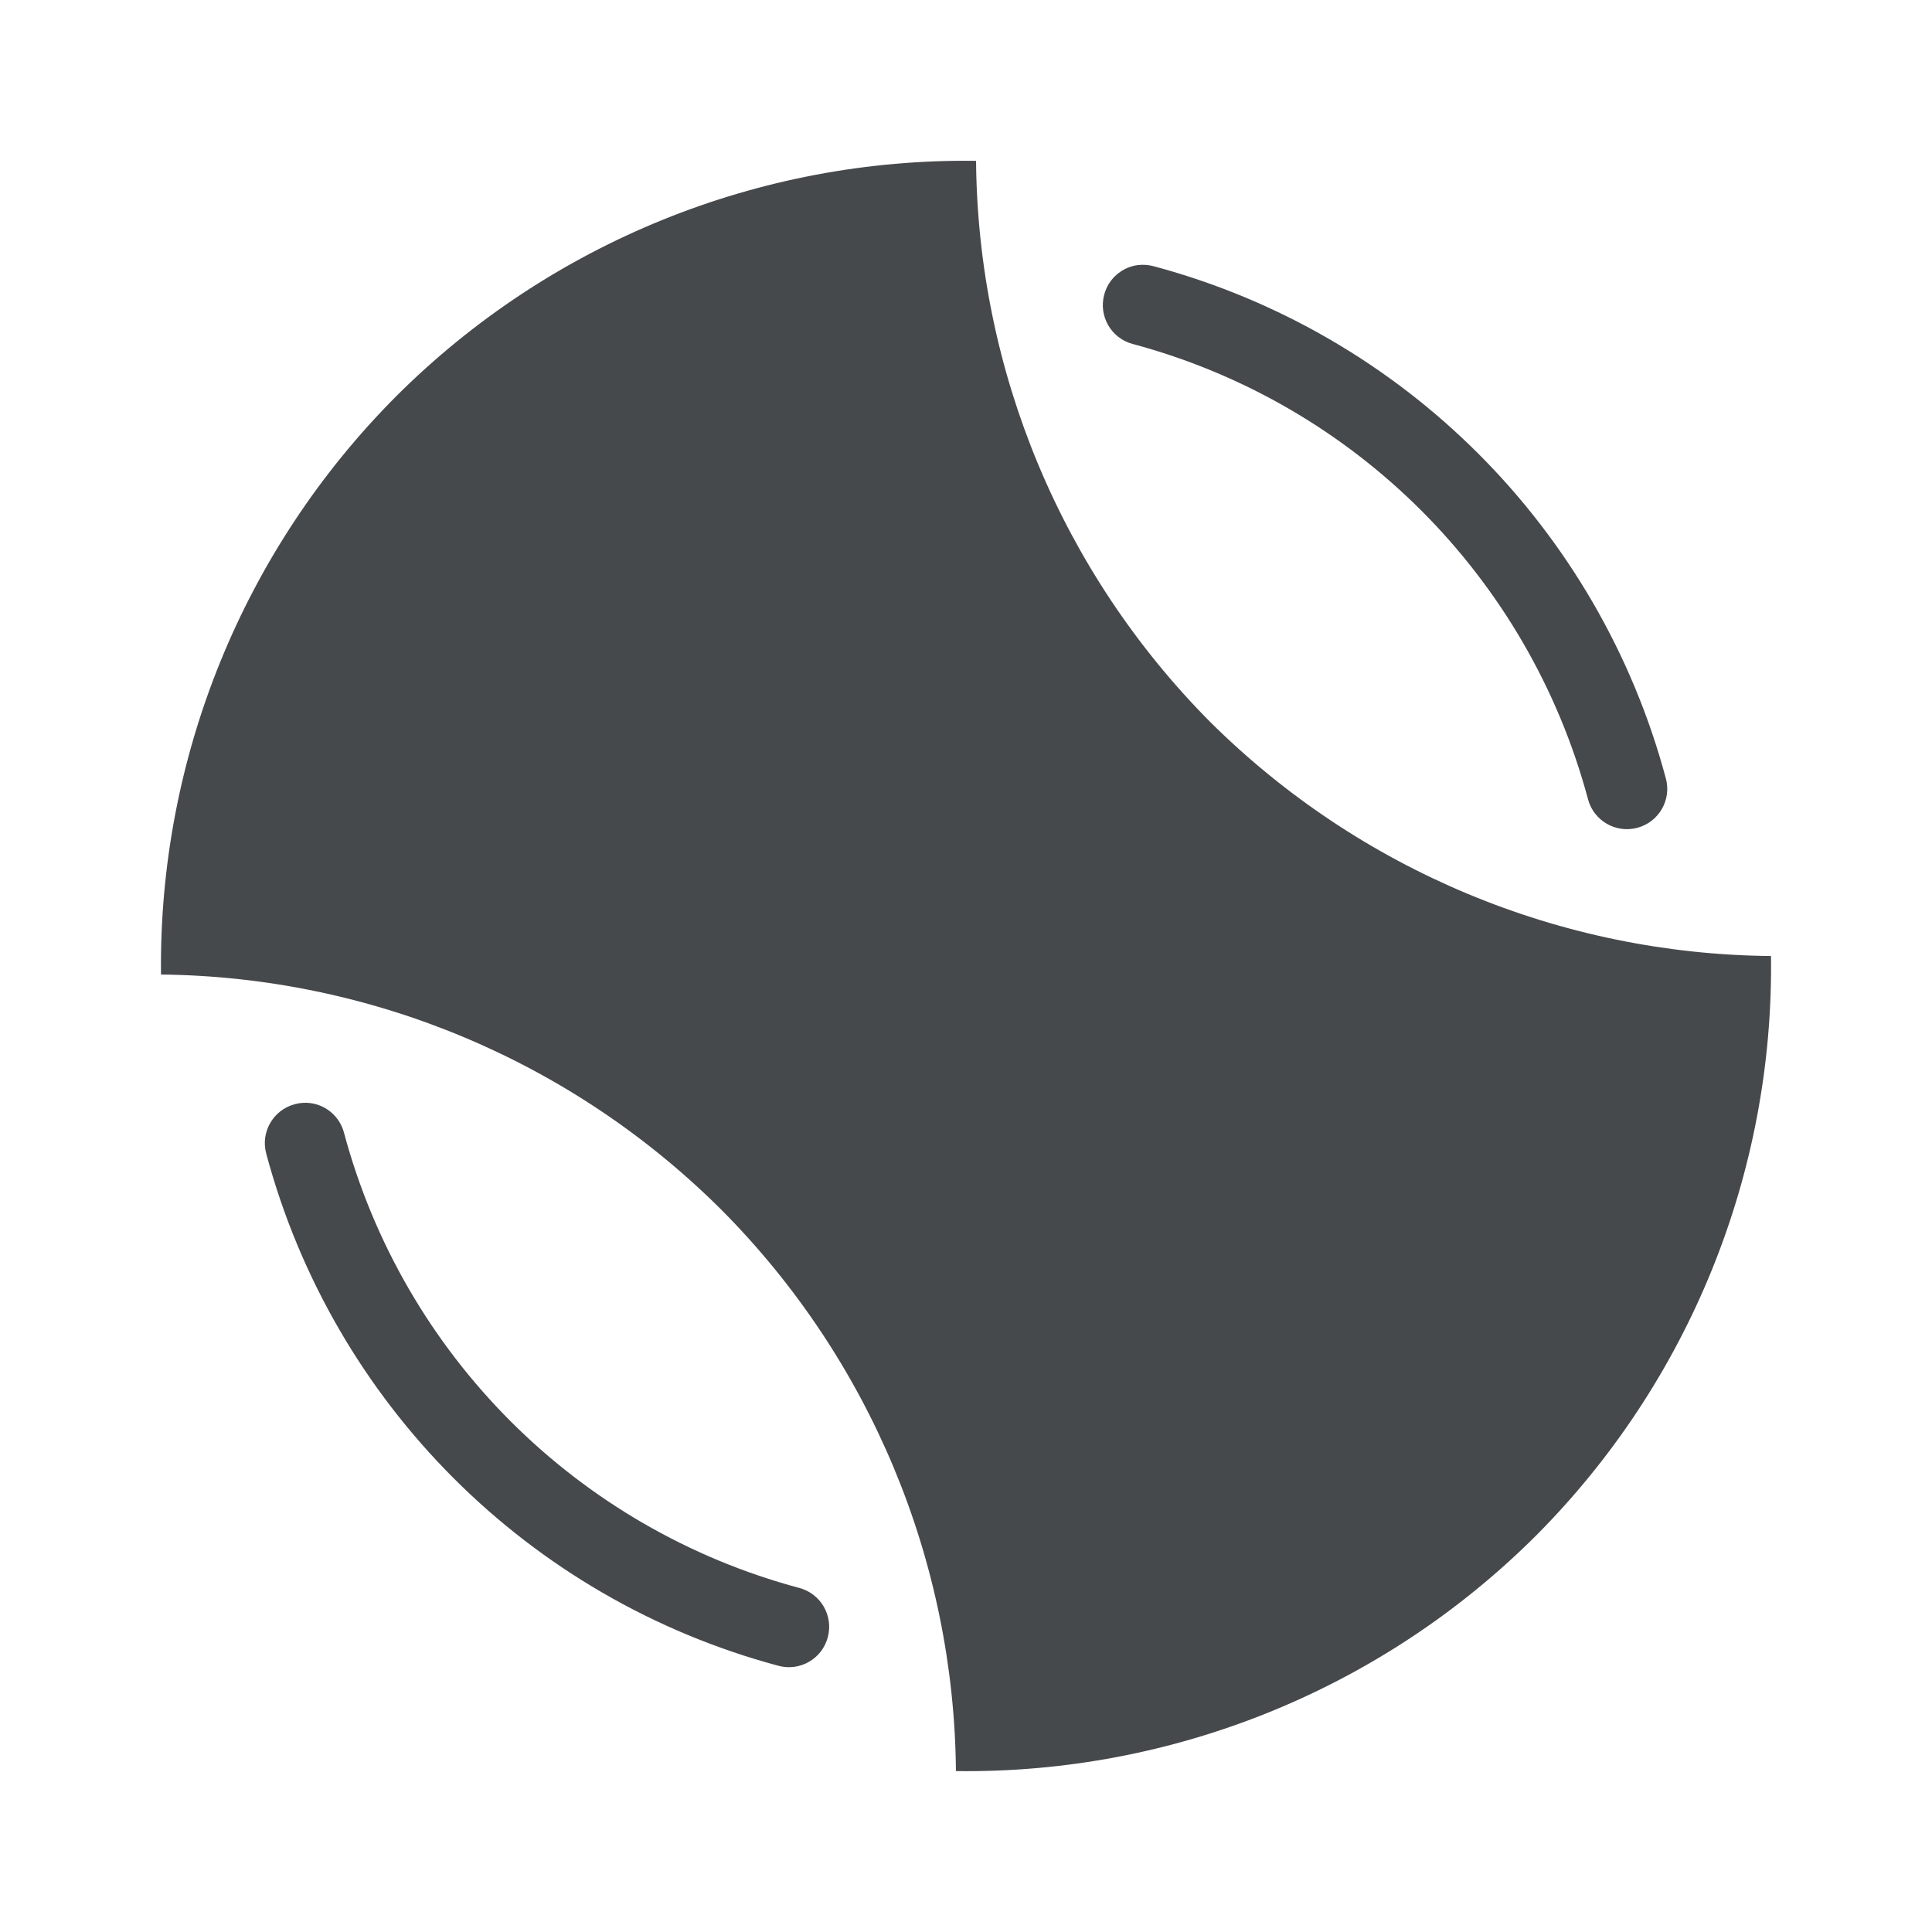 <?xml version="1.0" encoding="UTF-8"?>
<!-- Created with Inkscape (http://www.inkscape.org/) -->
<svg width="24" height="24" version="1.1" xmlns="http://www.w3.org/2000/svg" xmlns:cc="http://creativecommons.org/ns#" xmlns:dc="http://purl.org/dc/elements/1.1/" xmlns:rdf="http://www.w3.org/1999/02/22-rdf-syntax-ns#">
	<defs>
		<style id="current-color-scheme" type="text/css">.ColorScheme-Text {
			color:#090d11;
			}
			.ColorScheme-Background{
			color:#ffffff;
			}</style>
	</defs>
	<path class="ColorScheme-Text" d="m12.125 1.998c-2.697-0.036-5.294 1.019-7.203 2.924-1.899 1.905-2.953 4.494-2.922 7.184 2.615 0.028 5.116 1.08 6.967 2.928 1.841 1.854 2.885 4.354 2.908 6.967 2.697 0.036 5.293-1.018 7.203-2.922 1.904-1.91 2.958-4.506 2.922-7.203-2.612-0.023-5.113-1.067-6.967-2.908-1.842-1.855-2.886-4.355-2.908-6.969zm2.01 1.295c-0.201 0.026-0.366 0.171-0.418 0.367-0.072 0.267 0.086 0.542 0.354 0.613 2.761 0.74 4.916 2.895 5.656 5.656 0.071 0.267 0.346 0.426 0.613 0.354 0.267-0.071 0.426-0.346 0.354-0.613-0.832-3.105-3.258-5.531-6.363-6.363-0.064-0.017-0.13-0.022-0.195-0.014zm-10.279 10.41c-0.065-0.008-0.132-0.004-0.195 0.014-0.267 0.071-0.426 0.346-0.354 0.613 0.832 3.105 3.258 5.531 6.363 6.363 0.267 0.072 0.542-0.086 0.613-0.354 0.072-0.267-0.086-0.542-0.354-0.613-2.761-0.74-4.916-2.895-5.656-5.656-0.052-0.196-0.217-0.341-0.418-0.367z" style="fill-opacity:.75;fill:currentColor"/>
</svg>

